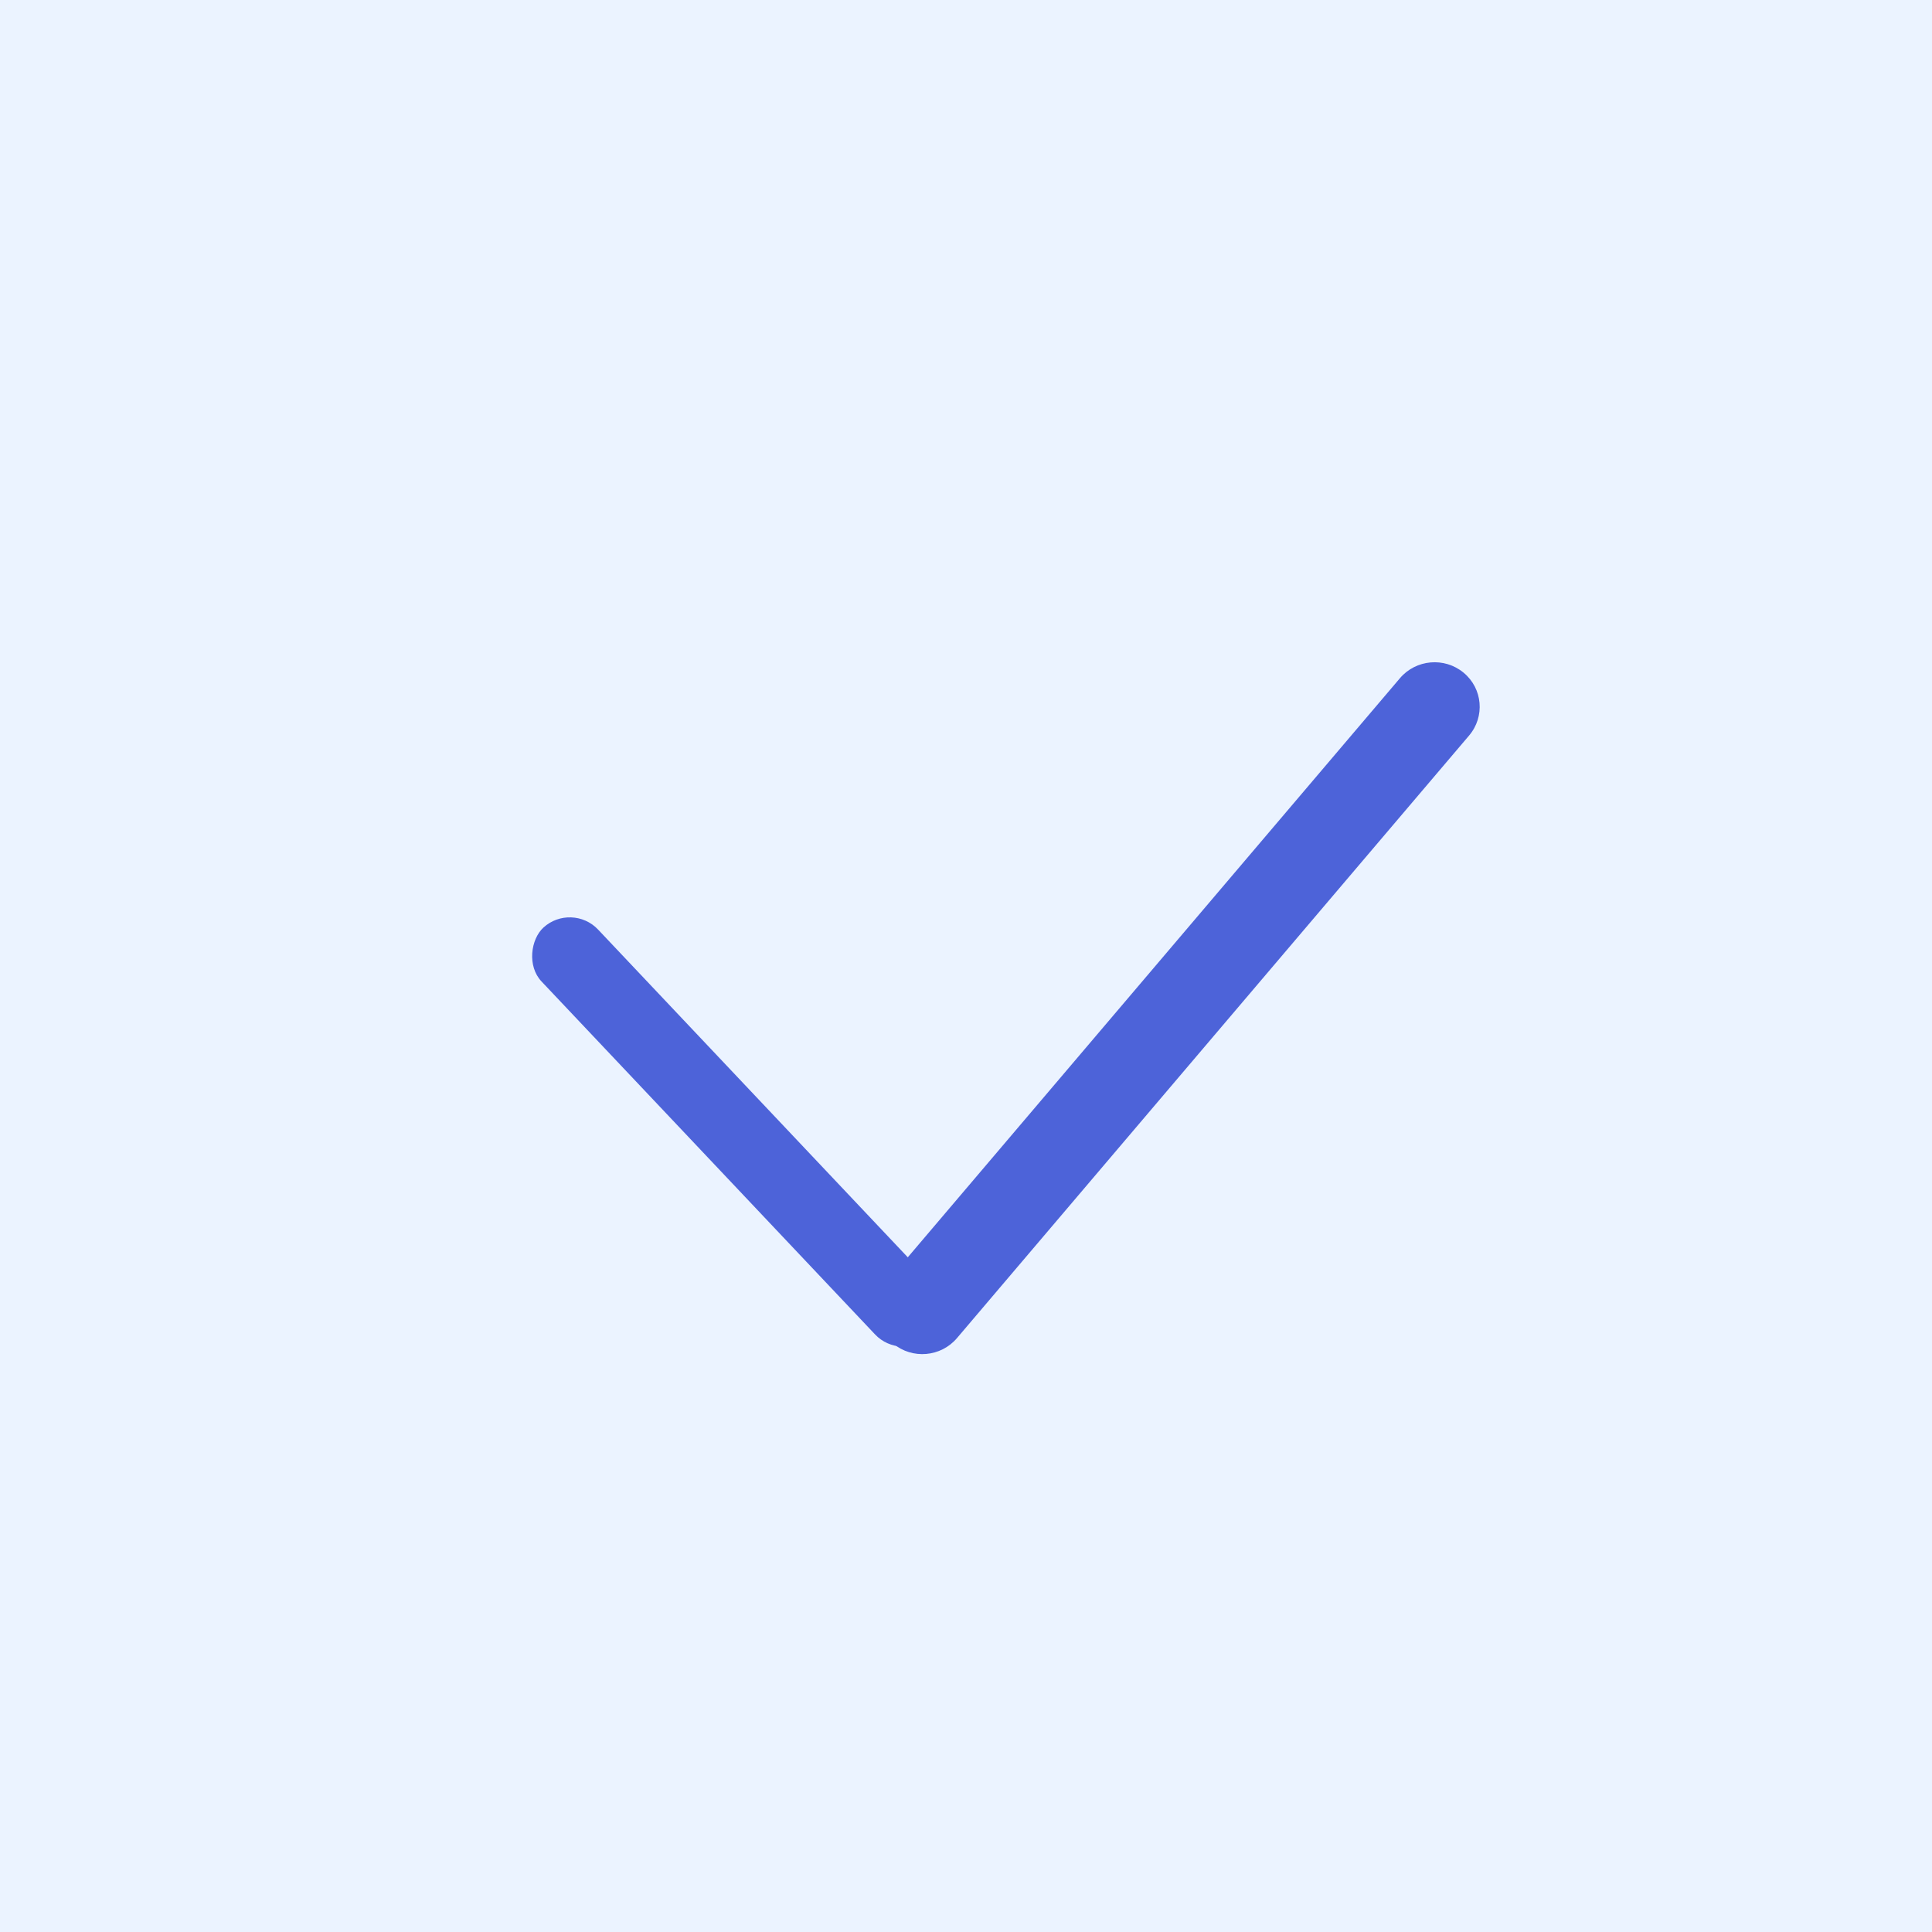 <svg width="45" height="45" viewBox="0 0 45 45" fill="none" xmlns="http://www.w3.org/2000/svg">
<rect width="45" height="45" fill="#EBF3FF"/>
<rect width="13.097" height="1.788" rx="0.894" transform="matrix(0.687 0.727 -0.736 0.677 13.315 21)" fill="#4D63D9"/>
<path d="M34.09 15.668C34.535 16.036 34.592 16.692 34.218 17.132L22.289 31.168C21.915 31.608 21.251 31.666 20.806 31.297C20.361 30.929 20.304 30.273 20.678 29.833L32.607 15.797C32.981 15.357 33.645 15.299 34.09 15.668Z" fill="#4D63D9"/>
</svg>
